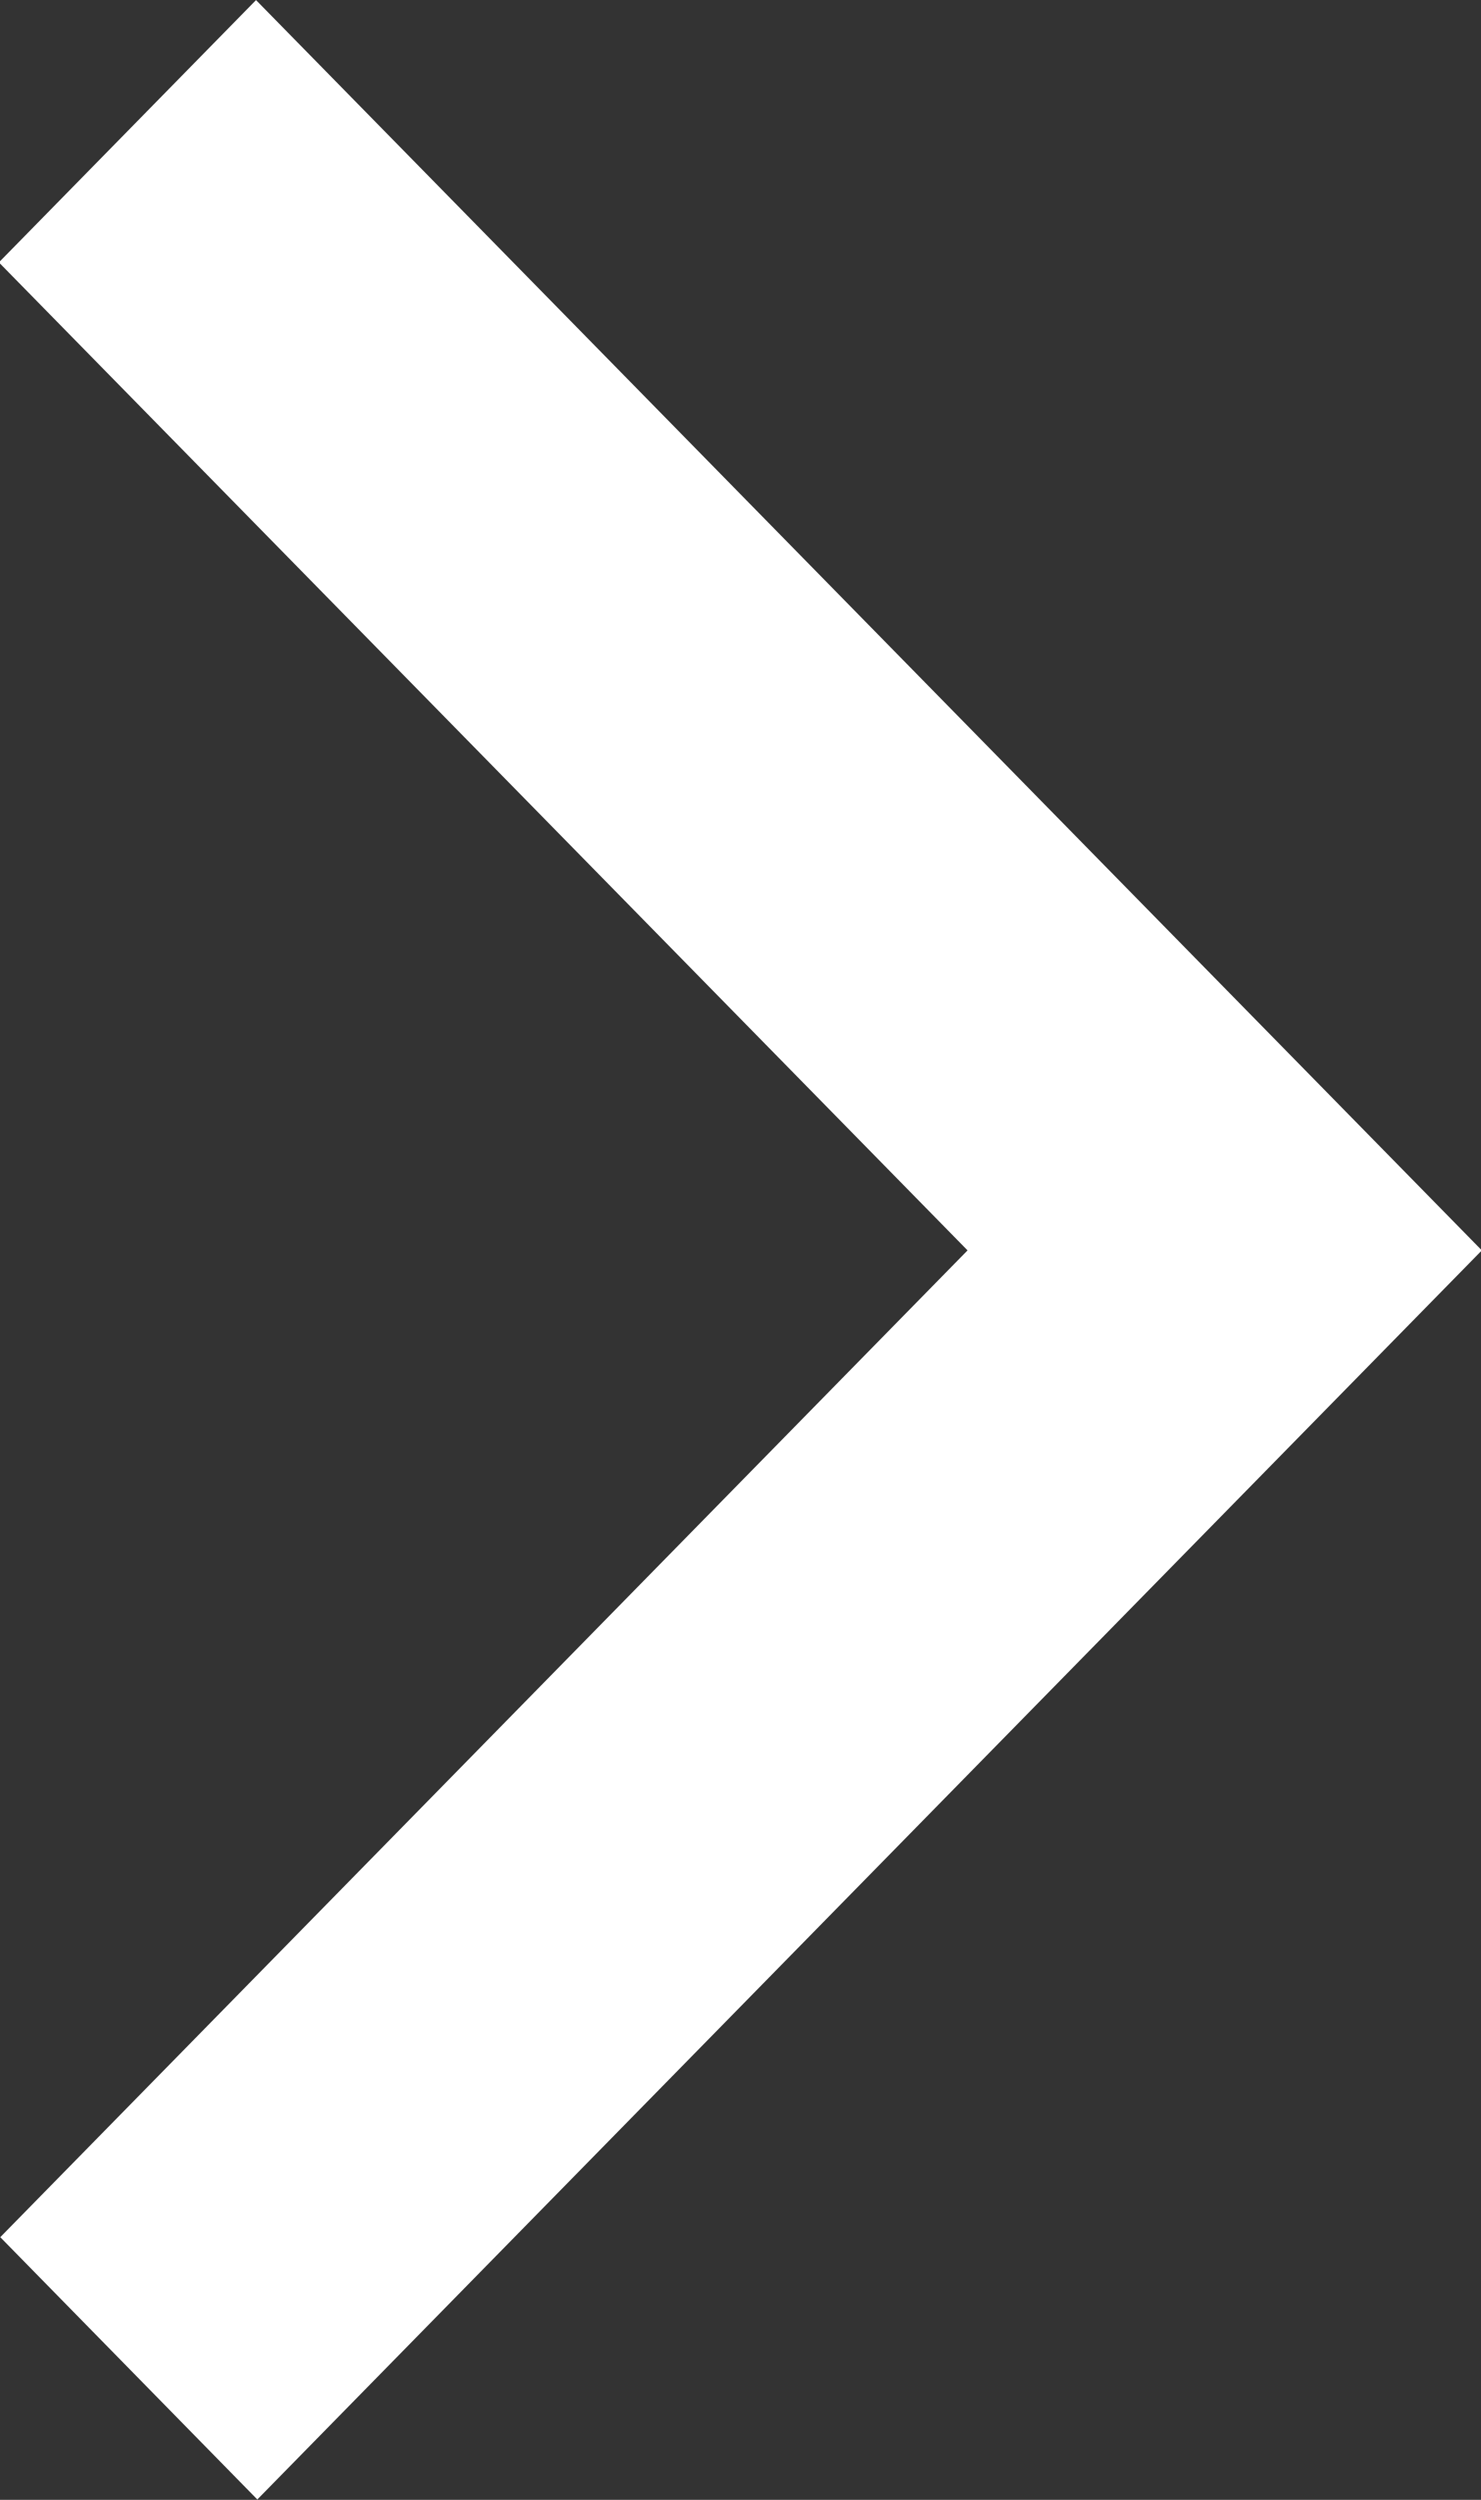 <?xml version="1.0" encoding="UTF-8" standalone="no"?>
<svg width="16px" height="27px" viewBox="0 0 16 27" version="1.1" xmlns="http://www.w3.org/2000/svg" xmlns:xlink="http://www.w3.org/1999/xlink" xmlns:sketch="http://www.bohemiancoding.com/sketch/ns">
    <rect x="0" y="0" width="16" height="27" fill="#333333" stroke="none"/>
    <!-- Generator: Sketch 3.3.2 (12043) - http://www.bohemiancoding.com/sketch -->
    <title>Chevrons</title>
    <desc>Created with Sketch.</desc>
    <defs></defs>
    <g id="Page-1" stroke="none" stroke-width="1" fill="none" fill-rule="evenodd" sketch:type="MSPage">
        <g id="Details" sketch:type="MSArtboardGroup" transform="translate(-370, -135)" fill="#FFFFFF">
            <g id="Fluff" sketch:type="MSLayerGroup" transform="translate(0, -200)">
                <g id="Chevrons" transform="translate(369, 335)" sketch:type="MSShapeGroup">
                    <g id="Arrow">
                        <path d="M3.78,26.996 L17.009,13.505 L3.766,0.001 L0.988,2.834 L11.453,13.505 L1.003,24.163 L3.78,26.996"></path>
                    </g>
                </g>
            </g>
        </g>
    </g>
</svg>